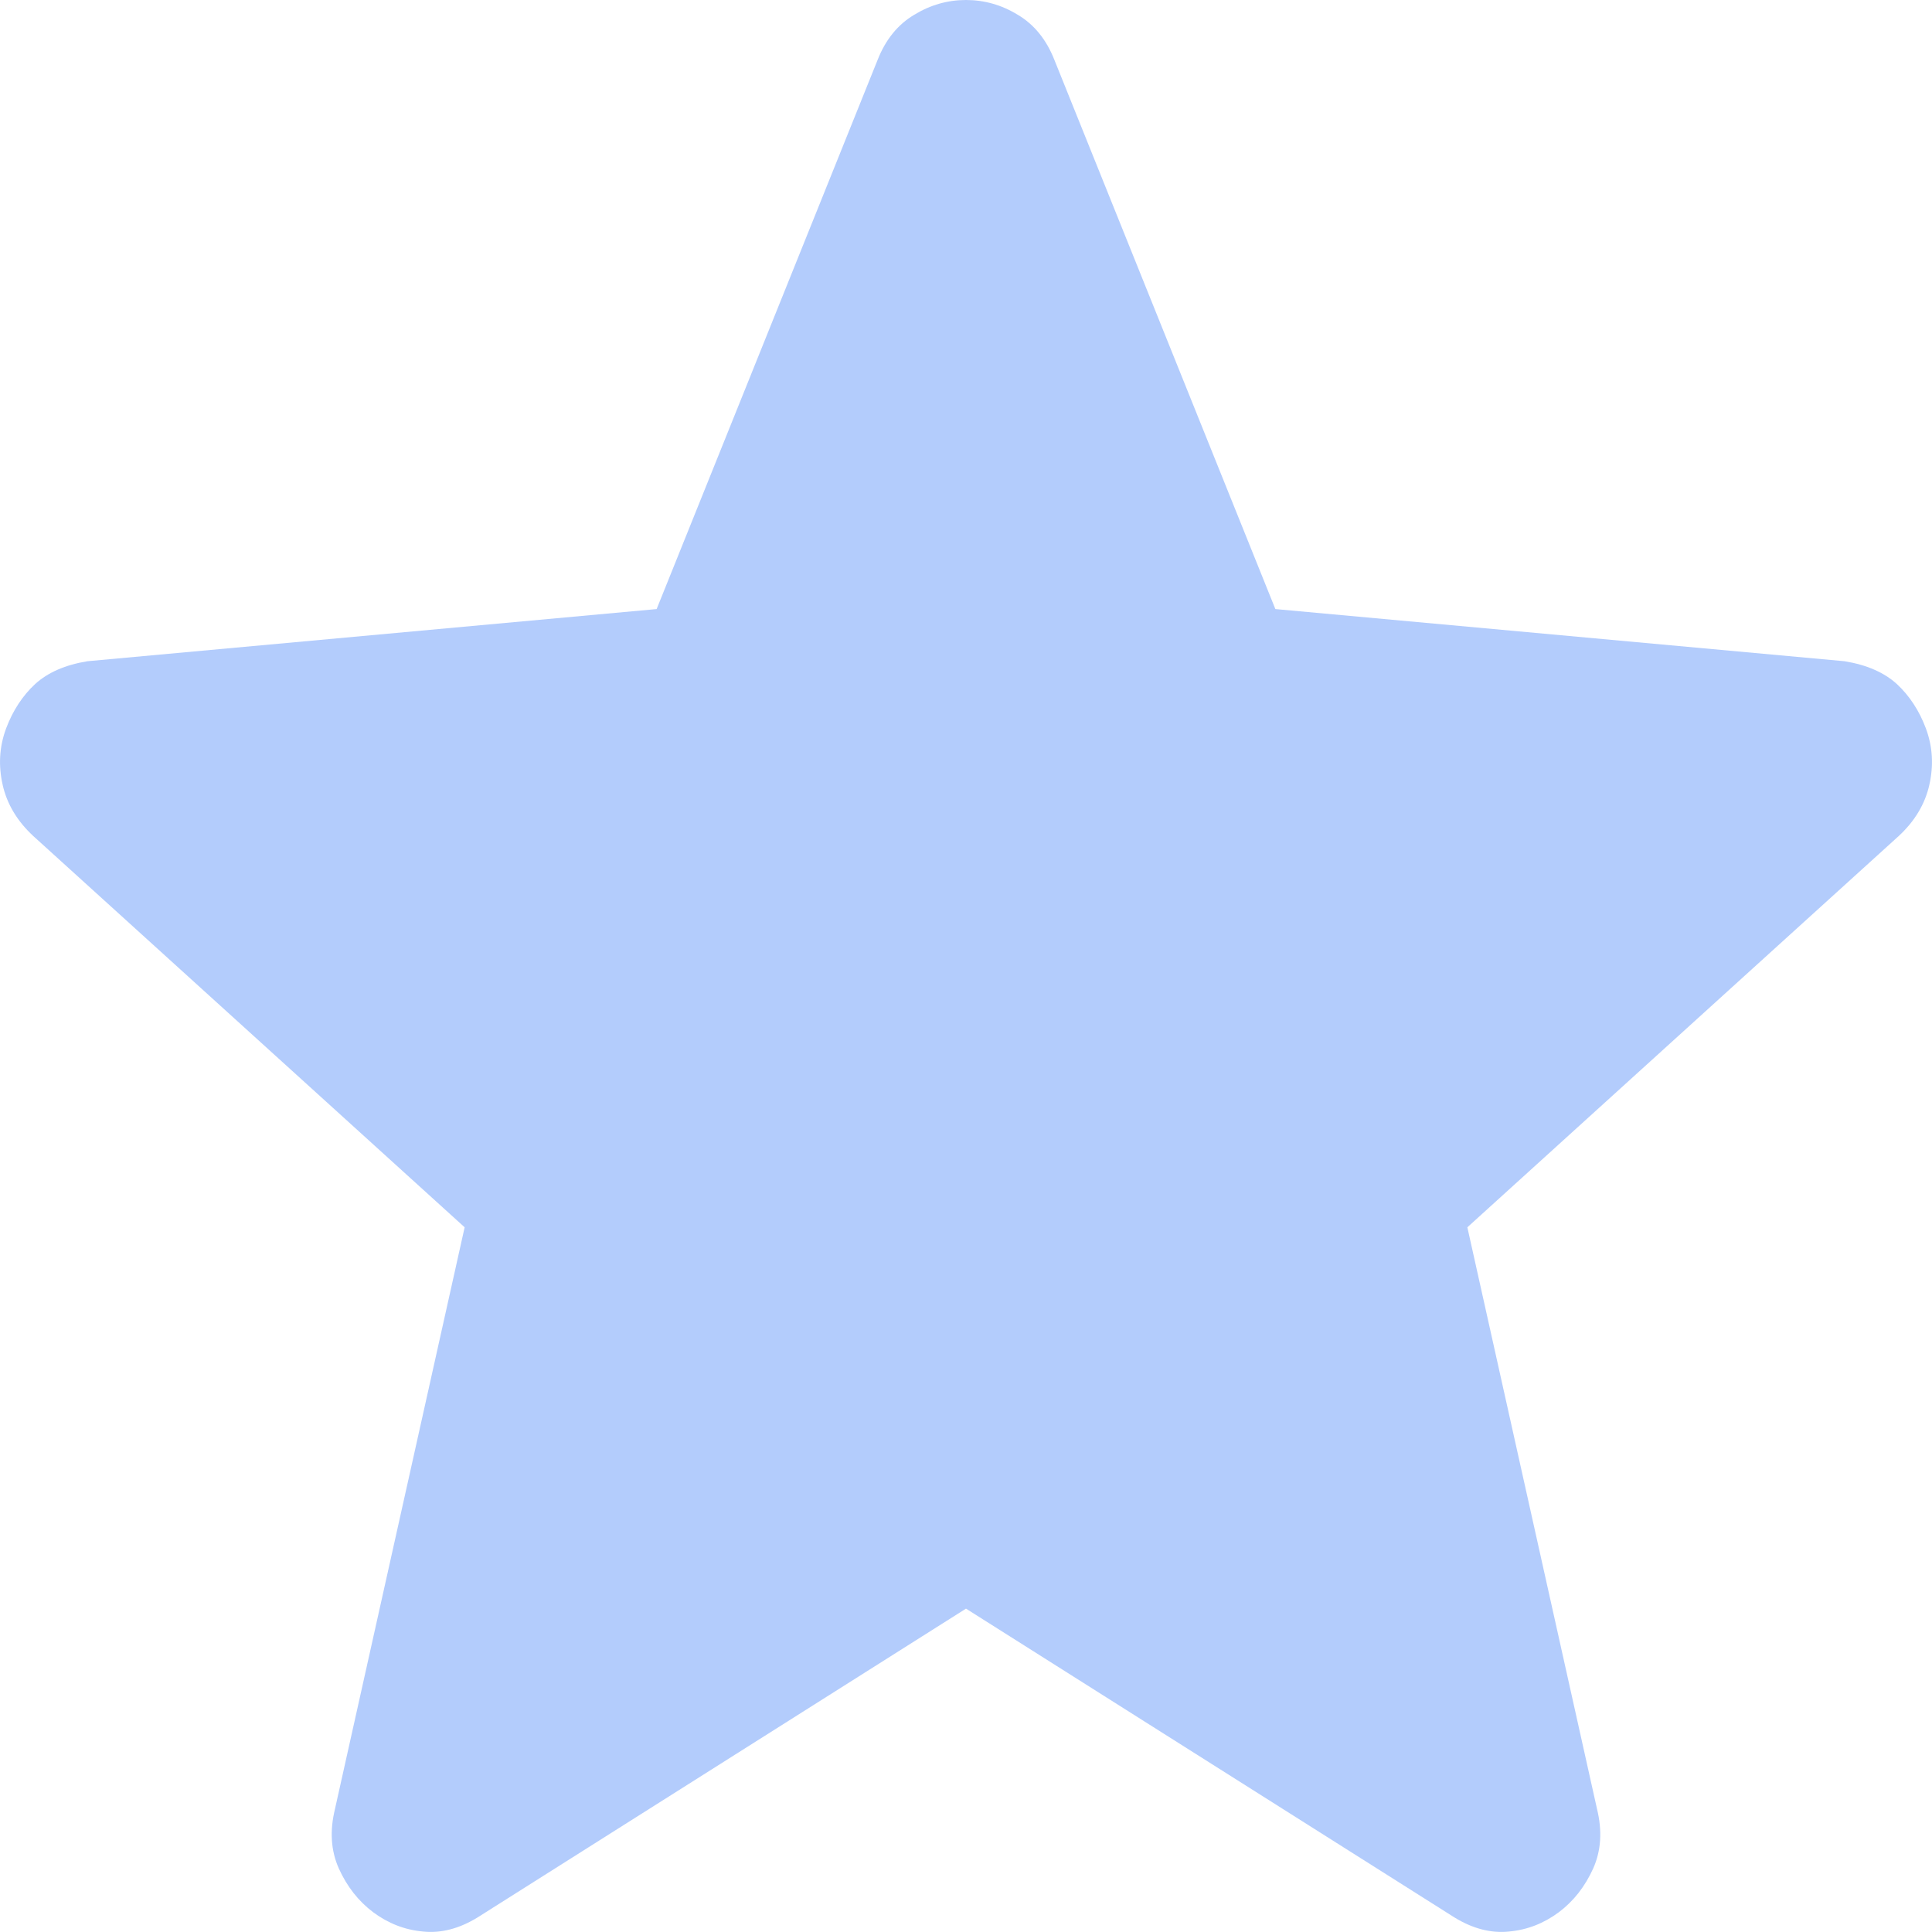 <svg width="8" height="8" viewBox="0 0 8 8" fill="none" xmlns="http://www.w3.org/2000/svg">
<path d="M4 6.661L1.977 7.94C1.902 7.986 1.826 8.006 1.751 7.998C1.675 7.991 1.607 7.964 1.545 7.918C1.484 7.872 1.437 7.812 1.403 7.737C1.37 7.663 1.365 7.581 1.387 7.491L1.924 5.082L0.138 3.462C0.072 3.401 0.029 3.33 0.011 3.25C-0.007 3.17 -0.003 3.093 0.025 3.017C0.053 2.942 0.094 2.88 0.146 2.832C0.199 2.784 0.271 2.753 0.362 2.738L2.719 2.522L3.634 0.248C3.667 0.164 3.718 0.101 3.786 0.061C3.853 0.02 3.925 0 4 0C4.075 0 4.147 0.02 4.214 0.061C4.282 0.101 4.333 0.164 4.366 0.248L5.281 2.522L7.638 2.738C7.729 2.753 7.801 2.784 7.854 2.832C7.906 2.88 7.947 2.942 7.975 3.017C8.003 3.093 8.007 3.17 7.989 3.25C7.971 3.33 7.928 3.401 7.862 3.462L6.076 5.082L6.613 7.491C6.635 7.581 6.63 7.663 6.597 7.737C6.563 7.812 6.516 7.872 6.455 7.918C6.393 7.964 6.325 7.991 6.249 7.998C6.174 8.006 6.098 7.986 6.023 7.94L4 6.661Z" fill="#0354F5" fill-opacity="0.3"/>
</svg>
